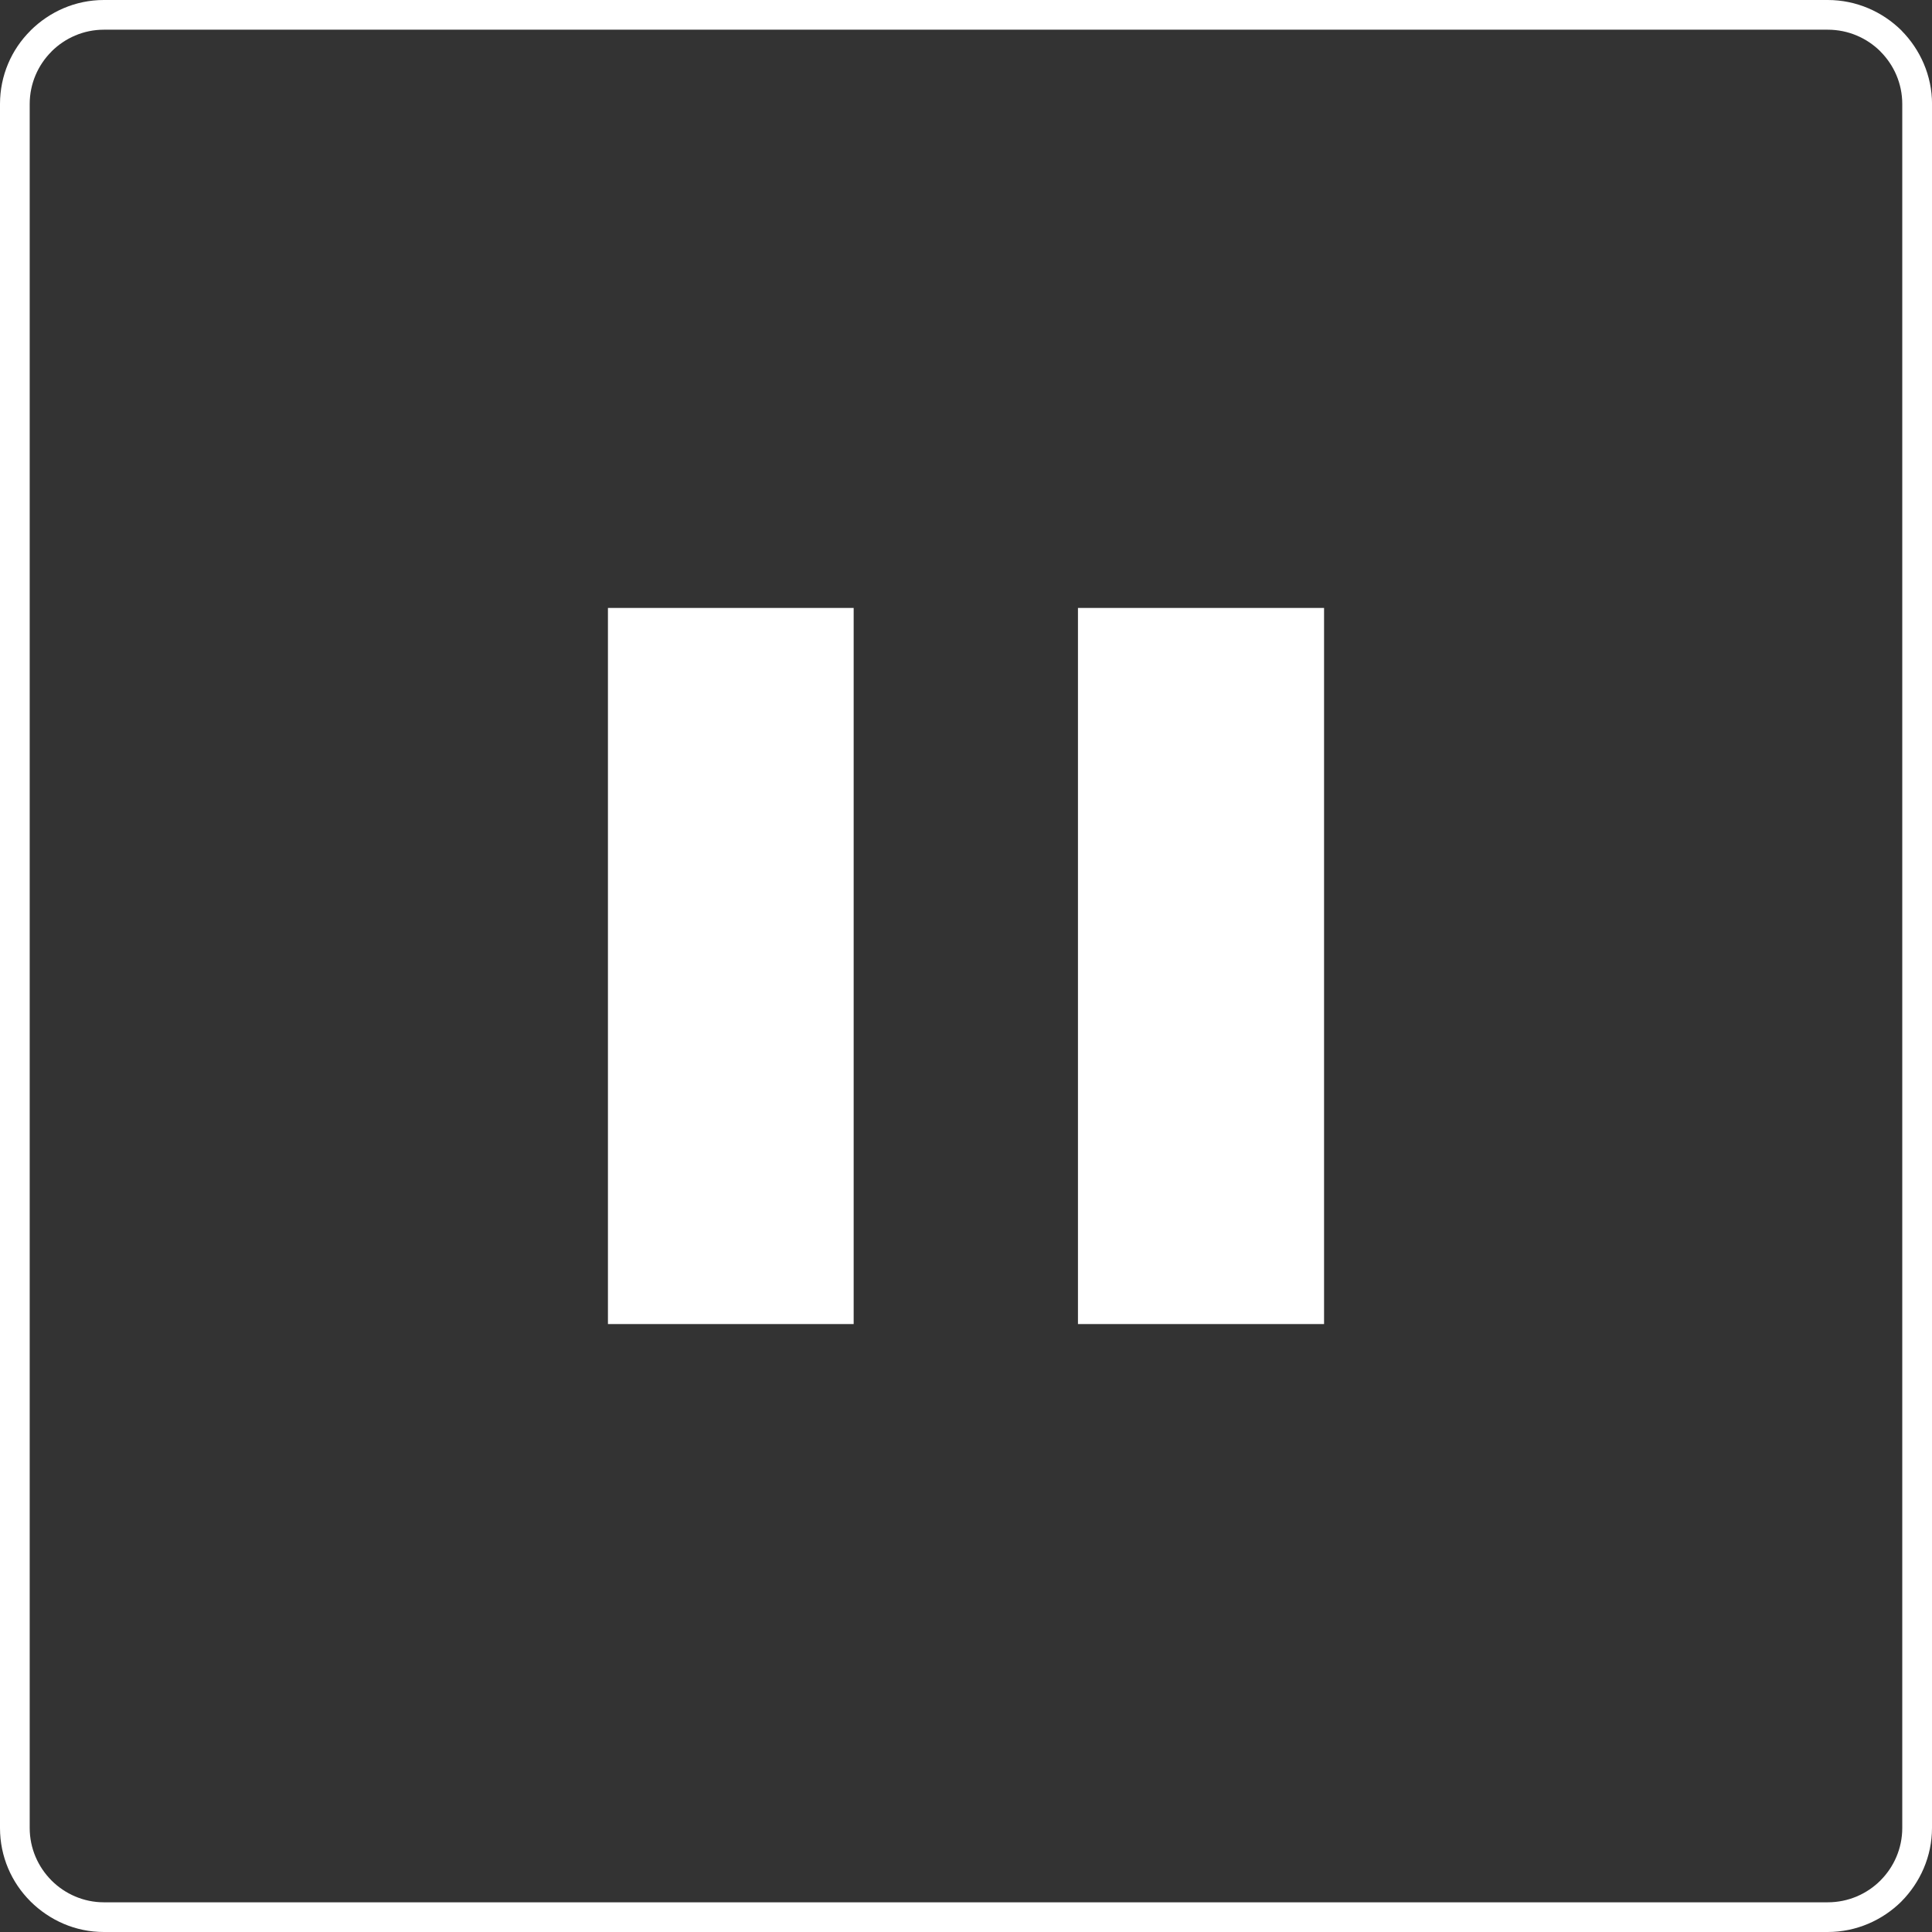<?xml version="1.0" encoding="UTF-8" standalone="no"?>
<!-- Created with Inkscape (http://www.inkscape.org/) -->

<svg
   xmlns:dc="http://purl.org/dc/elements/1.1/"
   xmlns:cc="http://creativecommons.org/ns#"
   xmlns:rdf="http://www.w3.org/1999/02/22-rdf-syntax-ns#"
   xmlns:svg="http://www.w3.org/2000/svg"
   xmlns="http://www.w3.org/2000/svg"
   version="1.1"
   width="64"
   height="64"
   viewBox="0 0 51.2 51.2"
   id="svg3094"
   style="fill-rule:evenodd">
  <rect x="0" y="0" width="51.2" height="51.2" fill="#333333" stroke="none"/>
  <defs
     id="defs3110" />
  <path
     d="m 51.2,2.757 0,45.686 c 0,0.757 -0.315,1.446 -0.809,1.946 l 0,0.001 c -0.504,0.499 -1.197,0.81 -1.954,0.81 l -45.686,0 c -0.756,0 -1.439,-0.311 -1.943,-0.81 l 0,-0.001 C 0.305,49.889 0,49.2 0,48.443 L 0,2.757 c 0,-0.757 0.305,-1.447 0.809,-1.946 l 0,-0.002 C 1.313,0.31 1.996,-3.6104905e-5 2.752,-3.6104905e-5 l 45.686,0 c 0.756,0 1.449,0.31 1.954,0.809 l 0,0.002 c 0.494,0.499 0.809,1.189 0.809,1.946 z M 16.111,16.111 c 2.174,0 4.338,0 6.512,0 l 0,18.978 c -2.174,0 -4.338,0 -6.512,0 l 0,-18.978 z m 12.456,0 c 2.174,0 4.348,0 6.522,0 l 0,18.978 c -2.174,0 -4.348,0 -6.522,0 l 0,-18.978 z m 21.845,32.332 0,-45.686 c 0,-0.542 -0.221,-1.034 -0.578,-1.391 l 0,-0.002 c -0.357,-0.356 -0.851,-0.577 -1.397,-0.577 l -45.686,0 c -0.536,0 -1.029,0.221 -1.386,0.577 l 0,0.002 c -0.357,0.356 -0.578,0.849 -0.578,1.391 l 0,45.686 c 0,0.541 0.221,1.033 0.578,1.391 l 0,0.001 c 0.357,0.356 0.851,0.578 1.386,0.578 l 45.686,0 c 0.546,0 1.04,-0.222 1.397,-0.578 l 0,-0.001 c 0.357,-0.357 0.578,-0.85 0.578,-1.391 z"
     id="path3104"
     style="fill:#ffffff;stroke:none" />
</svg>
